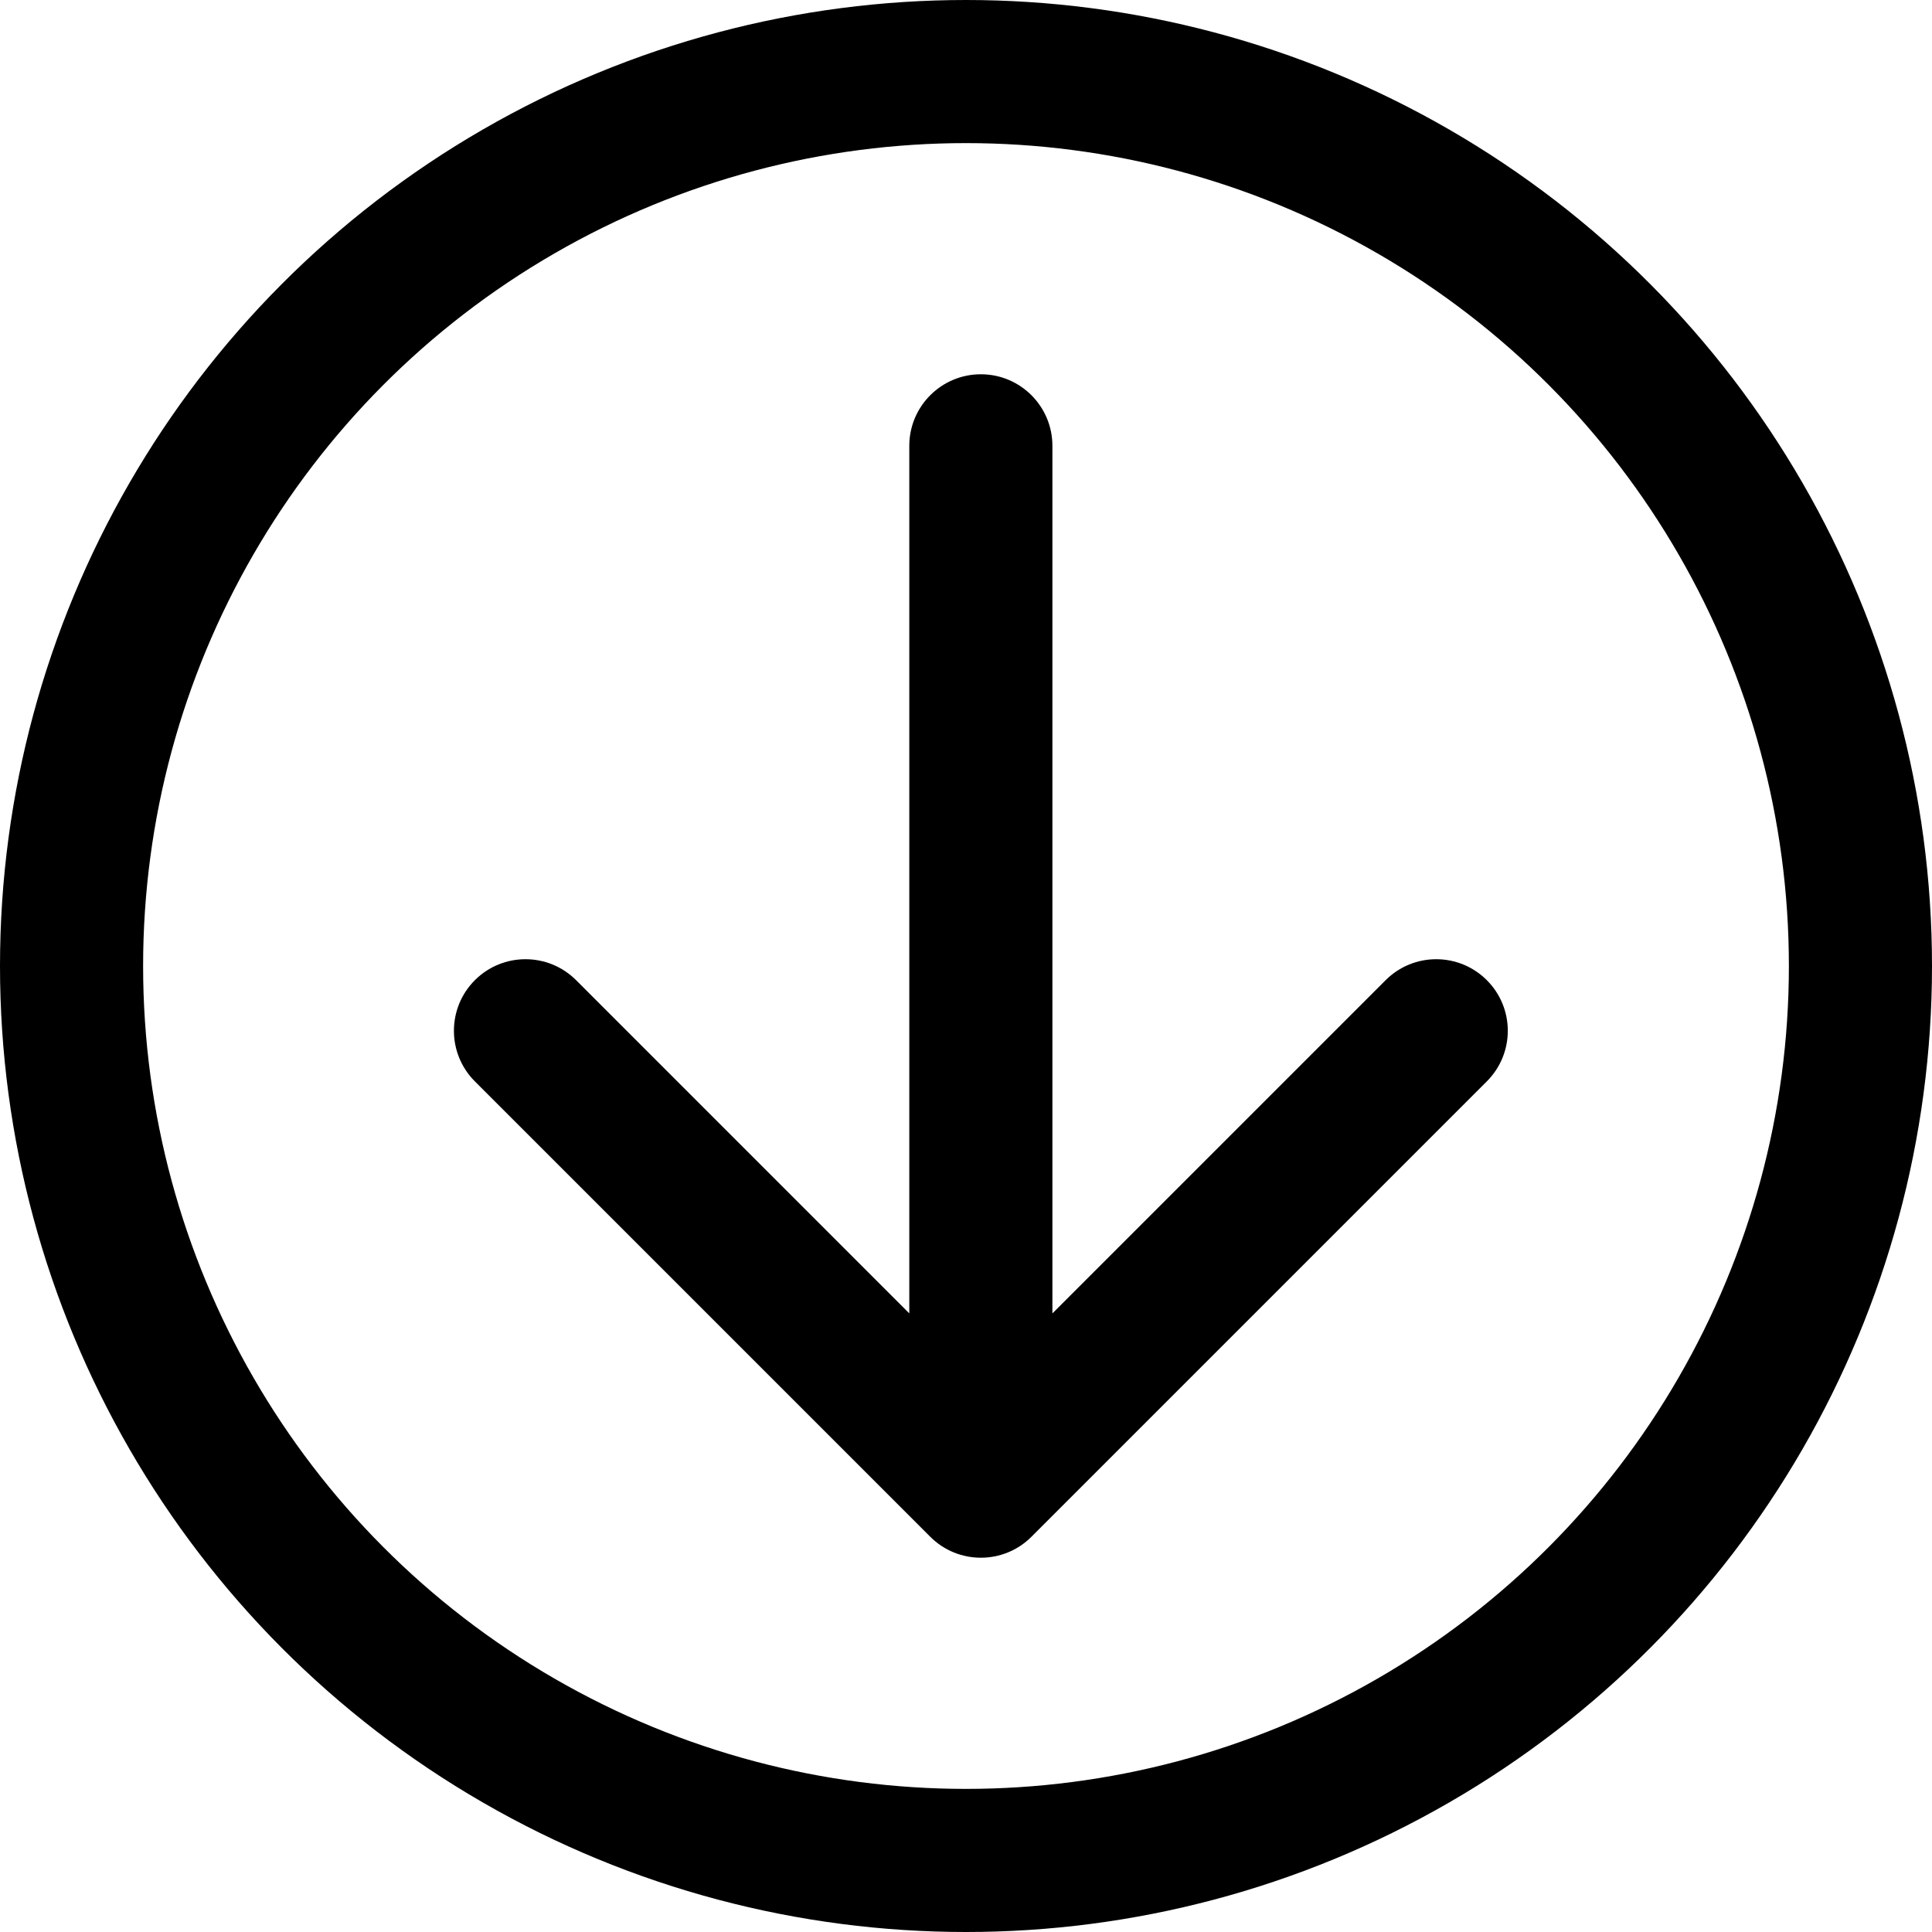 <svg width="54" height="54" viewBox="0 0 54 54" fill="none" xmlns="http://www.w3.org/2000/svg">
<path d="M29.415 12.461C29.415 11.357 28.52 10.461 27.415 10.461C26.311 10.461 25.415 11.357 25.415 12.461L29.415 12.461ZM26.001 42.953C26.782 43.734 28.048 43.734 28.829 42.953L41.557 30.225C42.339 29.444 42.339 28.177 41.557 27.396C40.776 26.615 39.51 26.615 38.729 27.396L27.415 38.71L16.102 27.396C15.32 26.615 14.054 26.615 13.273 27.396C12.492 28.177 12.492 29.444 13.273 30.225L26.001 42.953ZM25.415 12.461L25.415 41.538L29.415 41.538L29.415 12.461L25.415 12.461Z" fill="black"/>
<circle cx="27" cy="27" r="25" stroke="black" stroke-width="4"/>
</svg>
